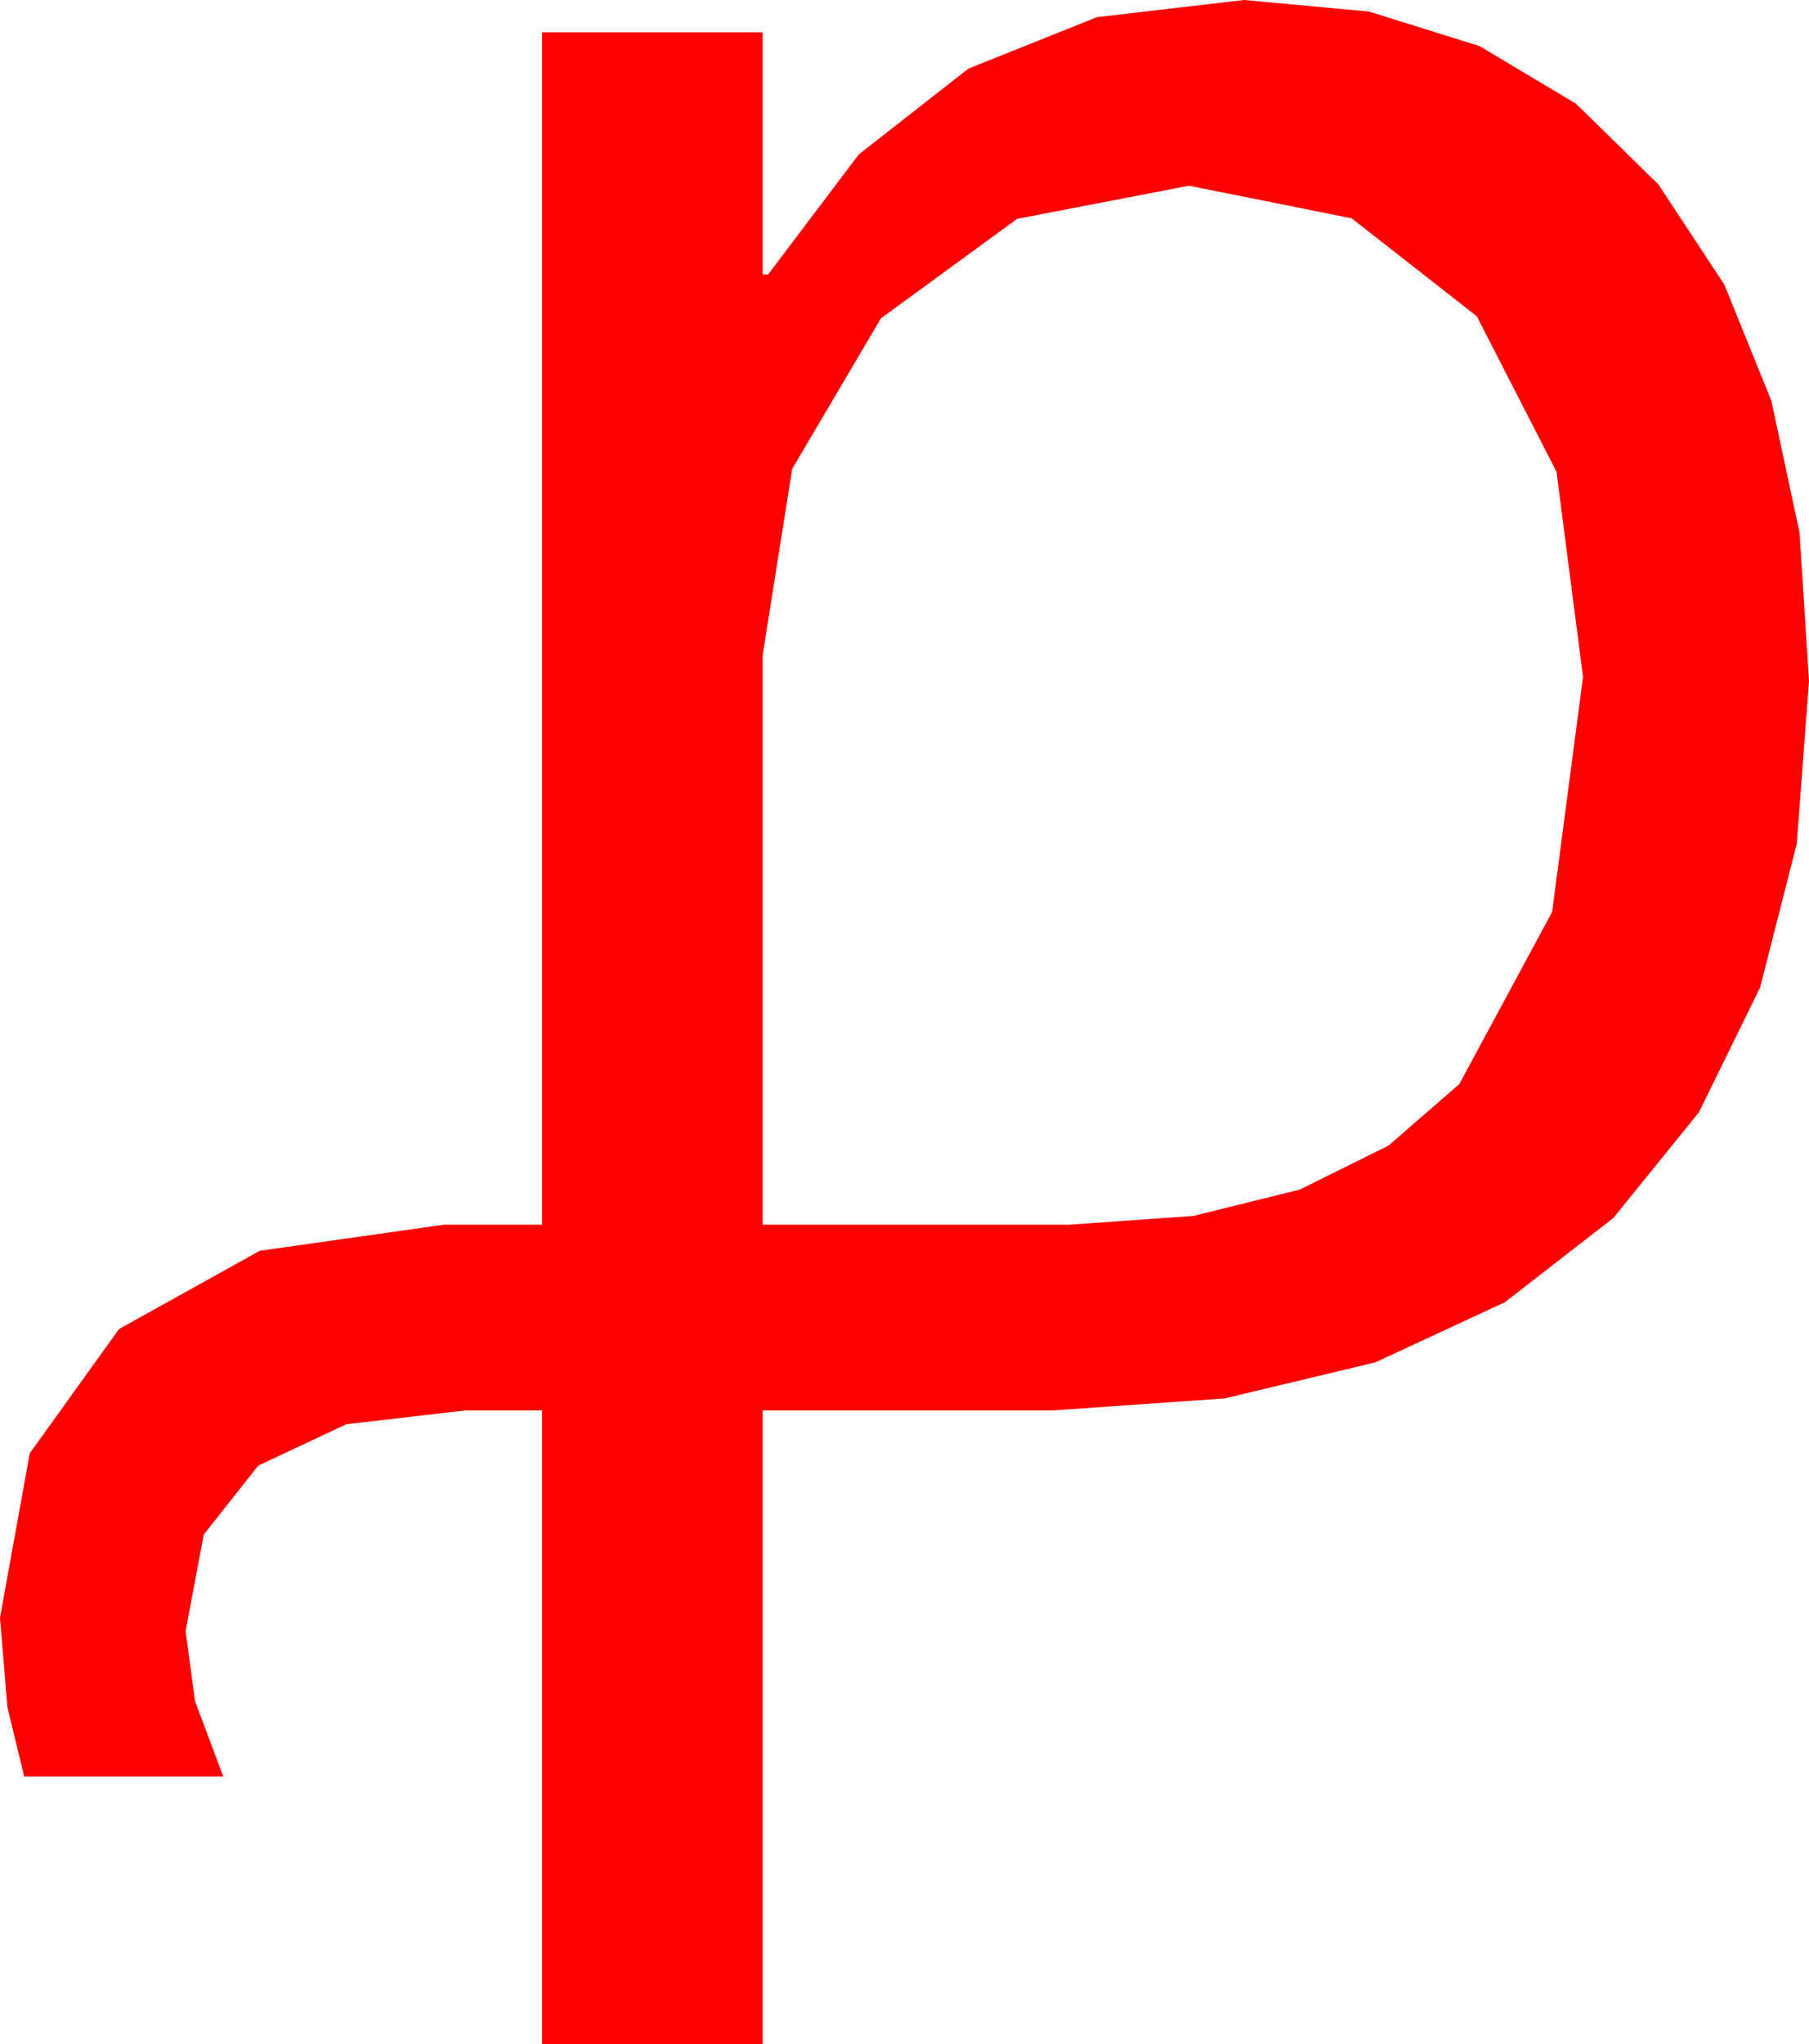 <?xml version="1.0" encoding="utf-8"?>
<!DOCTYPE svg PUBLIC "-//W3C//DTD SVG 1.1//EN" "http://www.w3.org/Graphics/SVG/1.1/DTD/svg11.dtd">
<svg width="39.404" height="44.502" xmlns="http://www.w3.org/2000/svg" xmlns:xlink="http://www.w3.org/1999/xlink" xmlns:xml="http://www.w3.org/XML/1998/namespace" version="1.1">
  <g>
    <g>
      <path style="fill:#FF0000;fill-opacity:1" d="M25.898,4.043L22.156,4.764 19.189,6.929 17.256,10.206 16.611,14.268 16.611,26.66 23.291,26.66 25.997,26.469 28.315,25.895 30.245,24.938 31.787,23.599 33.809,19.852 34.482,14.736 33.904,10.269 32.168,6.885 29.443,4.753 25.898,4.043z M27.1,0L29.817,0.251 32.227,1.003 34.329,2.258 36.123,4.014 37.559,6.194 38.584,8.723 39.199,11.6 39.404,14.824 39.138,18.367 38.339,21.497 37.007,24.212 35.142,26.514 32.78,28.347 29.96,29.656 26.679,30.441 22.939,30.703 16.611,30.703 16.611,44.502 11.807,44.502 11.807,30.703 10.137,30.703 7.544,31.003 5.625,31.904 4.438,33.406 4.043,35.508 4.248,37.031 4.863,38.672 0.527,38.672 0.161,37.163 0,35.215 0.648,31.637 2.593,28.931 5.658,27.228 9.668,26.66 11.807,26.66 11.807,0.703 16.611,0.703 16.611,5.977 16.729,5.977 18.706,3.362 21.094,1.494 23.892,0.374 27.1,0z" />
    </g>
  </g>
</svg>